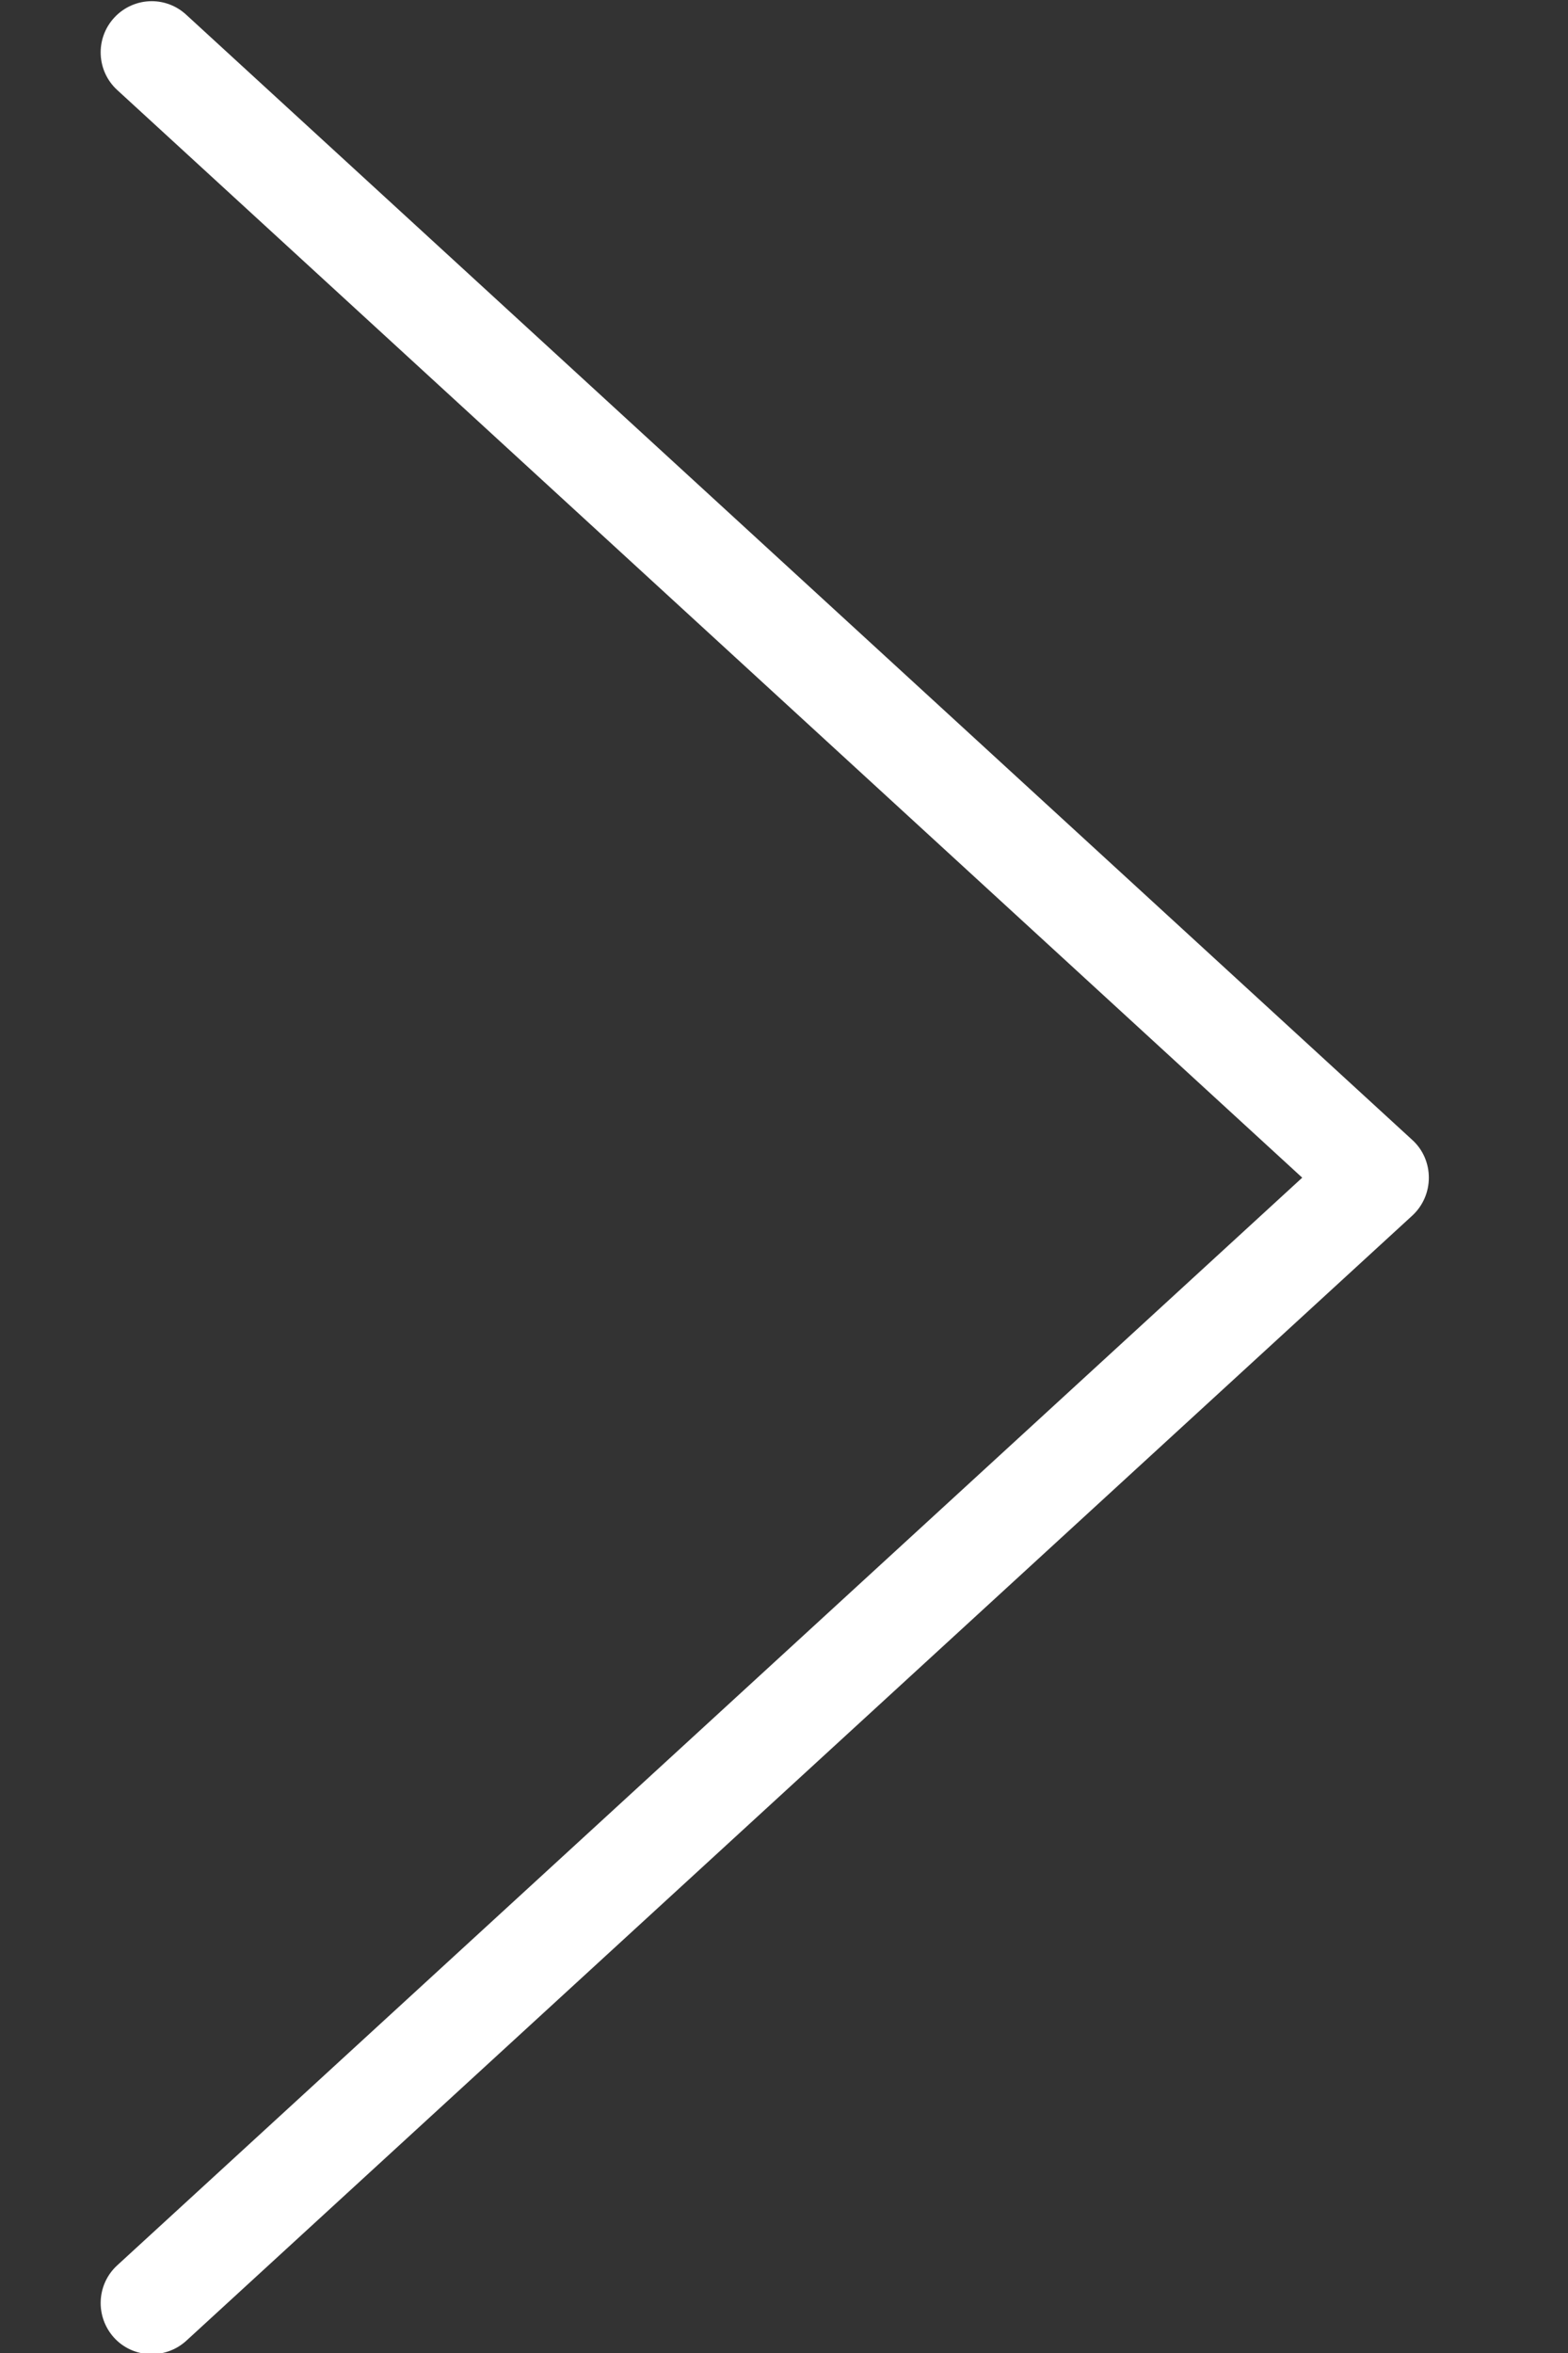<?xml version="1.0" encoding="UTF-8" standalone="no"?>
<svg width="8px" height="12px" viewBox="0 0 8 12" version="1.1" xmlns="http://www.w3.org/2000/svg" xmlns:xlink="http://www.w3.org/1999/xlink">
    <rect x="0" y="0" width="8" height="12" fill="#333333" stroke="none"/>
    <!-- Generator: Sketch 41.2 (35397) - http://www.bohemiancoding.com/sketch -->
    <title>Shape</title>
    <desc>Created with Sketch.</desc>
    <defs></defs>
    <g id="Page-1" stroke="none" stroke-width="1" fill="none" fill-rule="evenodd">
        <g id="arrow-right" fill="#FFFFFF">
            <g id="Inventory">
                <g id="Icons">
                    <g id="outline">
                        <g id="icons/stroked/arrow-right">
                            <path d="M0.95,0.075 L7.206,5.814 C7.26,5.863 7.29,5.933 7.29,6.006 C7.29,6.079 7.26,6.149 7.206,6.199 L0.95,11.938 C0.844,12.034 0.679,12.028 0.582,11.922 C0.485,11.815 0.492,11.65 0.598,11.553 L6.644,6.006 L0.598,0.459 C0.492,0.362 0.485,0.197 0.582,0.091 C0.633,0.035 0.704,0.006 0.774,0.006 C0.837,0.006 0.9,0.029 0.95,0.075 Z" id="Shape"></path>
                        </g>
                    </g>
                </g>
            </g>
        </g>
    </g>
</svg>